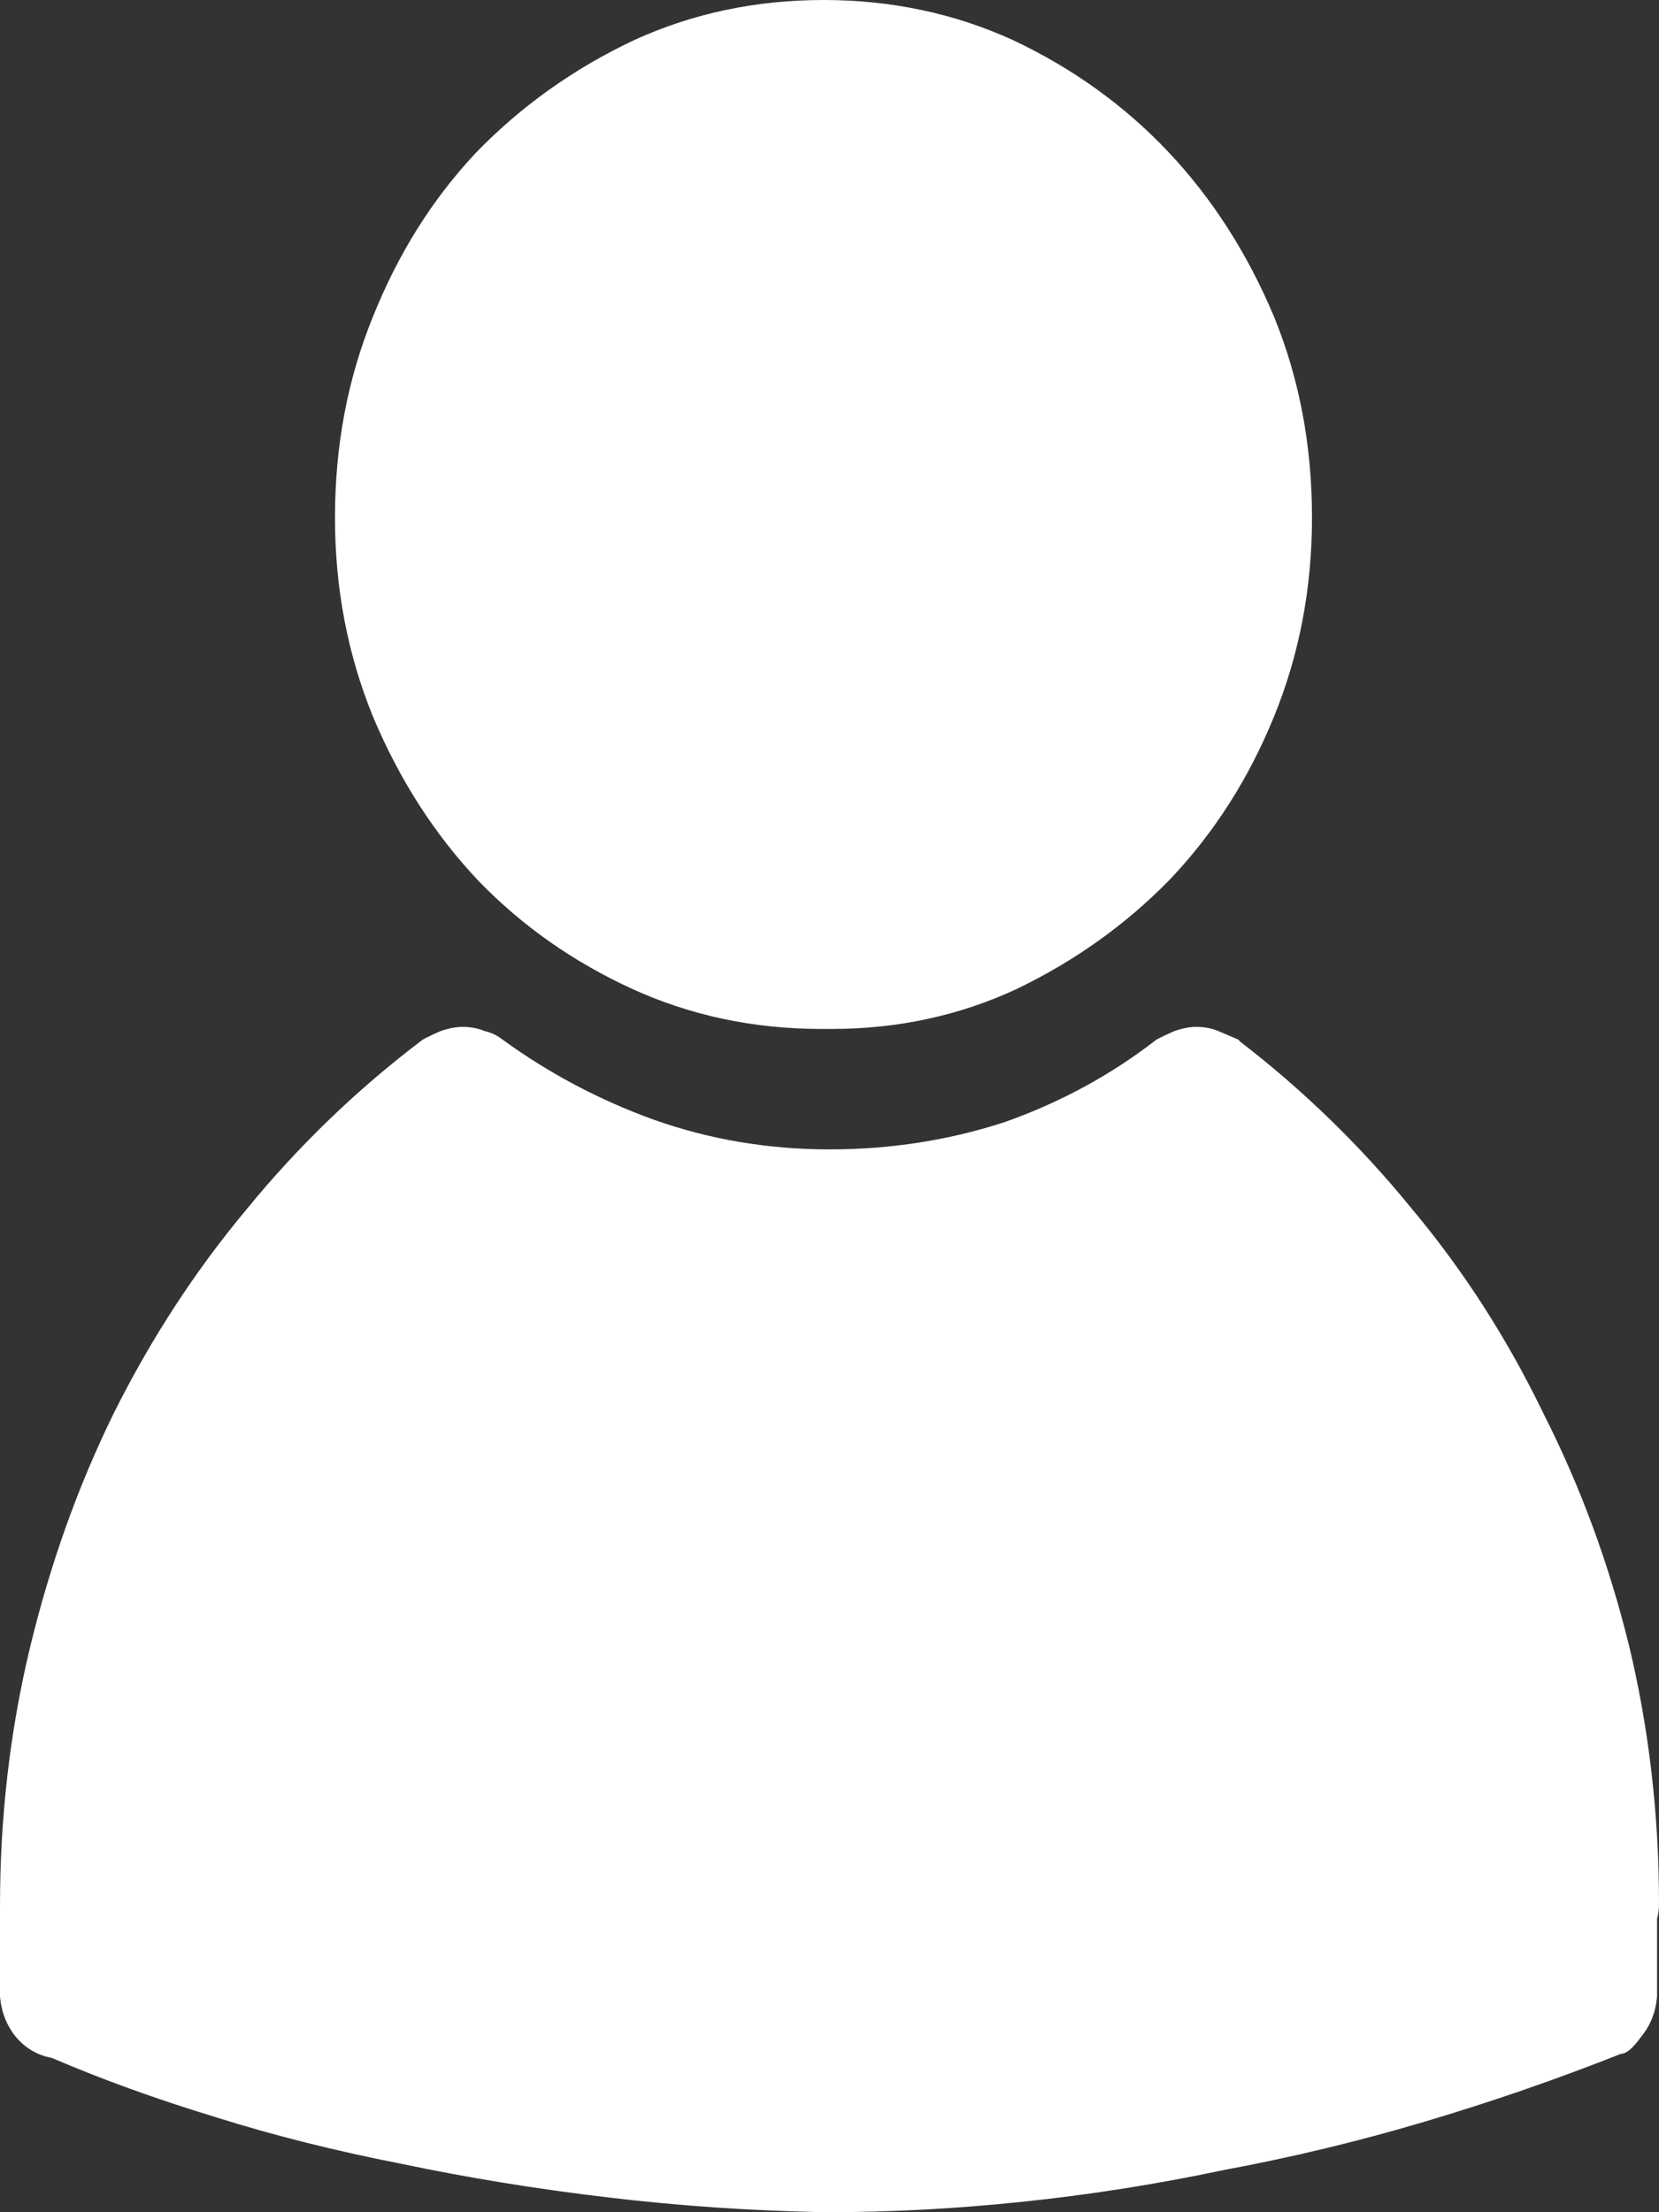 <svg width="12" height="16" viewBox="0 0 12 16" fill="none" xmlns="http://www.w3.org/2000/svg">
<rect x="0" y="0" width="12" height="16" fill="#333333" stroke="none"/>
<path d="M8.957 7.519C8.909 7.498 8.861 7.478 8.812 7.457C8.764 7.437 8.712 7.427 8.654 7.427C8.606 7.427 8.553 7.437 8.495 7.457C8.447 7.478 8.404 7.498 8.365 7.519C8.038 7.773 7.673 7.972 7.269 8.115C6.865 8.247 6.442 8.313 6 8.313C5.558 8.313 5.135 8.242 4.731 8.099C4.337 7.957 3.971 7.763 3.635 7.519C3.596 7.488 3.553 7.468 3.505 7.457C3.457 7.437 3.404 7.427 3.346 7.427C3.298 7.427 3.245 7.437 3.188 7.457C3.139 7.478 3.096 7.498 3.058 7.519C2.587 7.875 2.163 8.283 1.788 8.741C1.413 9.189 1.091 9.684 0.822 10.223C0.562 10.753 0.361 11.319 0.216 11.92C0.072 12.521 0 13.142 0 13.784C0 13.815 0 13.85 0 13.891C0 13.922 0 13.952 0 13.983C0 14.054 0 14.13 0 14.212C0 14.283 0 14.36 0 14.441C0.01 14.553 0.048 14.65 0.115 14.732C0.183 14.813 0.269 14.864 0.375 14.884C0.731 15.037 1.125 15.18 1.558 15.312C1.981 15.445 2.428 15.557 2.899 15.649C3.38 15.75 3.88 15.832 4.399 15.893C4.909 15.954 5.433 15.99 5.971 16C6.442 16 6.918 15.975 7.399 15.924C7.889 15.873 8.375 15.796 8.856 15.694C9.346 15.603 9.832 15.486 10.312 15.343C10.793 15.2 11.264 15.037 11.726 14.854C11.764 14.854 11.812 14.813 11.87 14.732C11.938 14.65 11.976 14.553 11.986 14.441C11.986 14.36 11.986 14.283 11.986 14.212C11.986 14.13 11.986 14.049 11.986 13.967C11.986 13.937 11.986 13.906 11.986 13.876C11.995 13.845 12 13.81 12 13.769C12 13.127 11.928 12.506 11.784 11.905C11.639 11.314 11.433 10.753 11.164 10.223C10.904 9.684 10.586 9.189 10.211 8.741C9.846 8.293 9.433 7.89 8.971 7.534L8.957 7.519ZM6.014 7.442C6.495 7.442 6.942 7.345 7.356 7.152C7.779 6.948 8.149 6.683 8.466 6.357C8.784 6.021 9.034 5.629 9.216 5.181C9.399 4.732 9.49 4.253 9.49 3.744C9.49 3.224 9.399 2.741 9.216 2.292C9.024 1.834 8.769 1.436 8.452 1.1C8.135 0.764 7.76 0.494 7.327 0.29C6.904 0.097 6.447 0 5.957 0C5.466 0 5.01 0.097 4.587 0.29C4.154 0.494 3.774 0.764 3.447 1.1C3.13 1.436 2.88 1.834 2.697 2.292C2.514 2.741 2.423 3.224 2.423 3.744C2.423 4.253 2.514 4.732 2.697 5.181C2.889 5.639 3.144 6.036 3.462 6.372C3.779 6.699 4.149 6.958 4.572 7.152C4.995 7.345 5.452 7.442 5.942 7.442C5.952 7.442 5.962 7.442 5.971 7.442C5.99 7.442 6.005 7.442 6.014 7.442Z" fill="white"/>
</svg>
